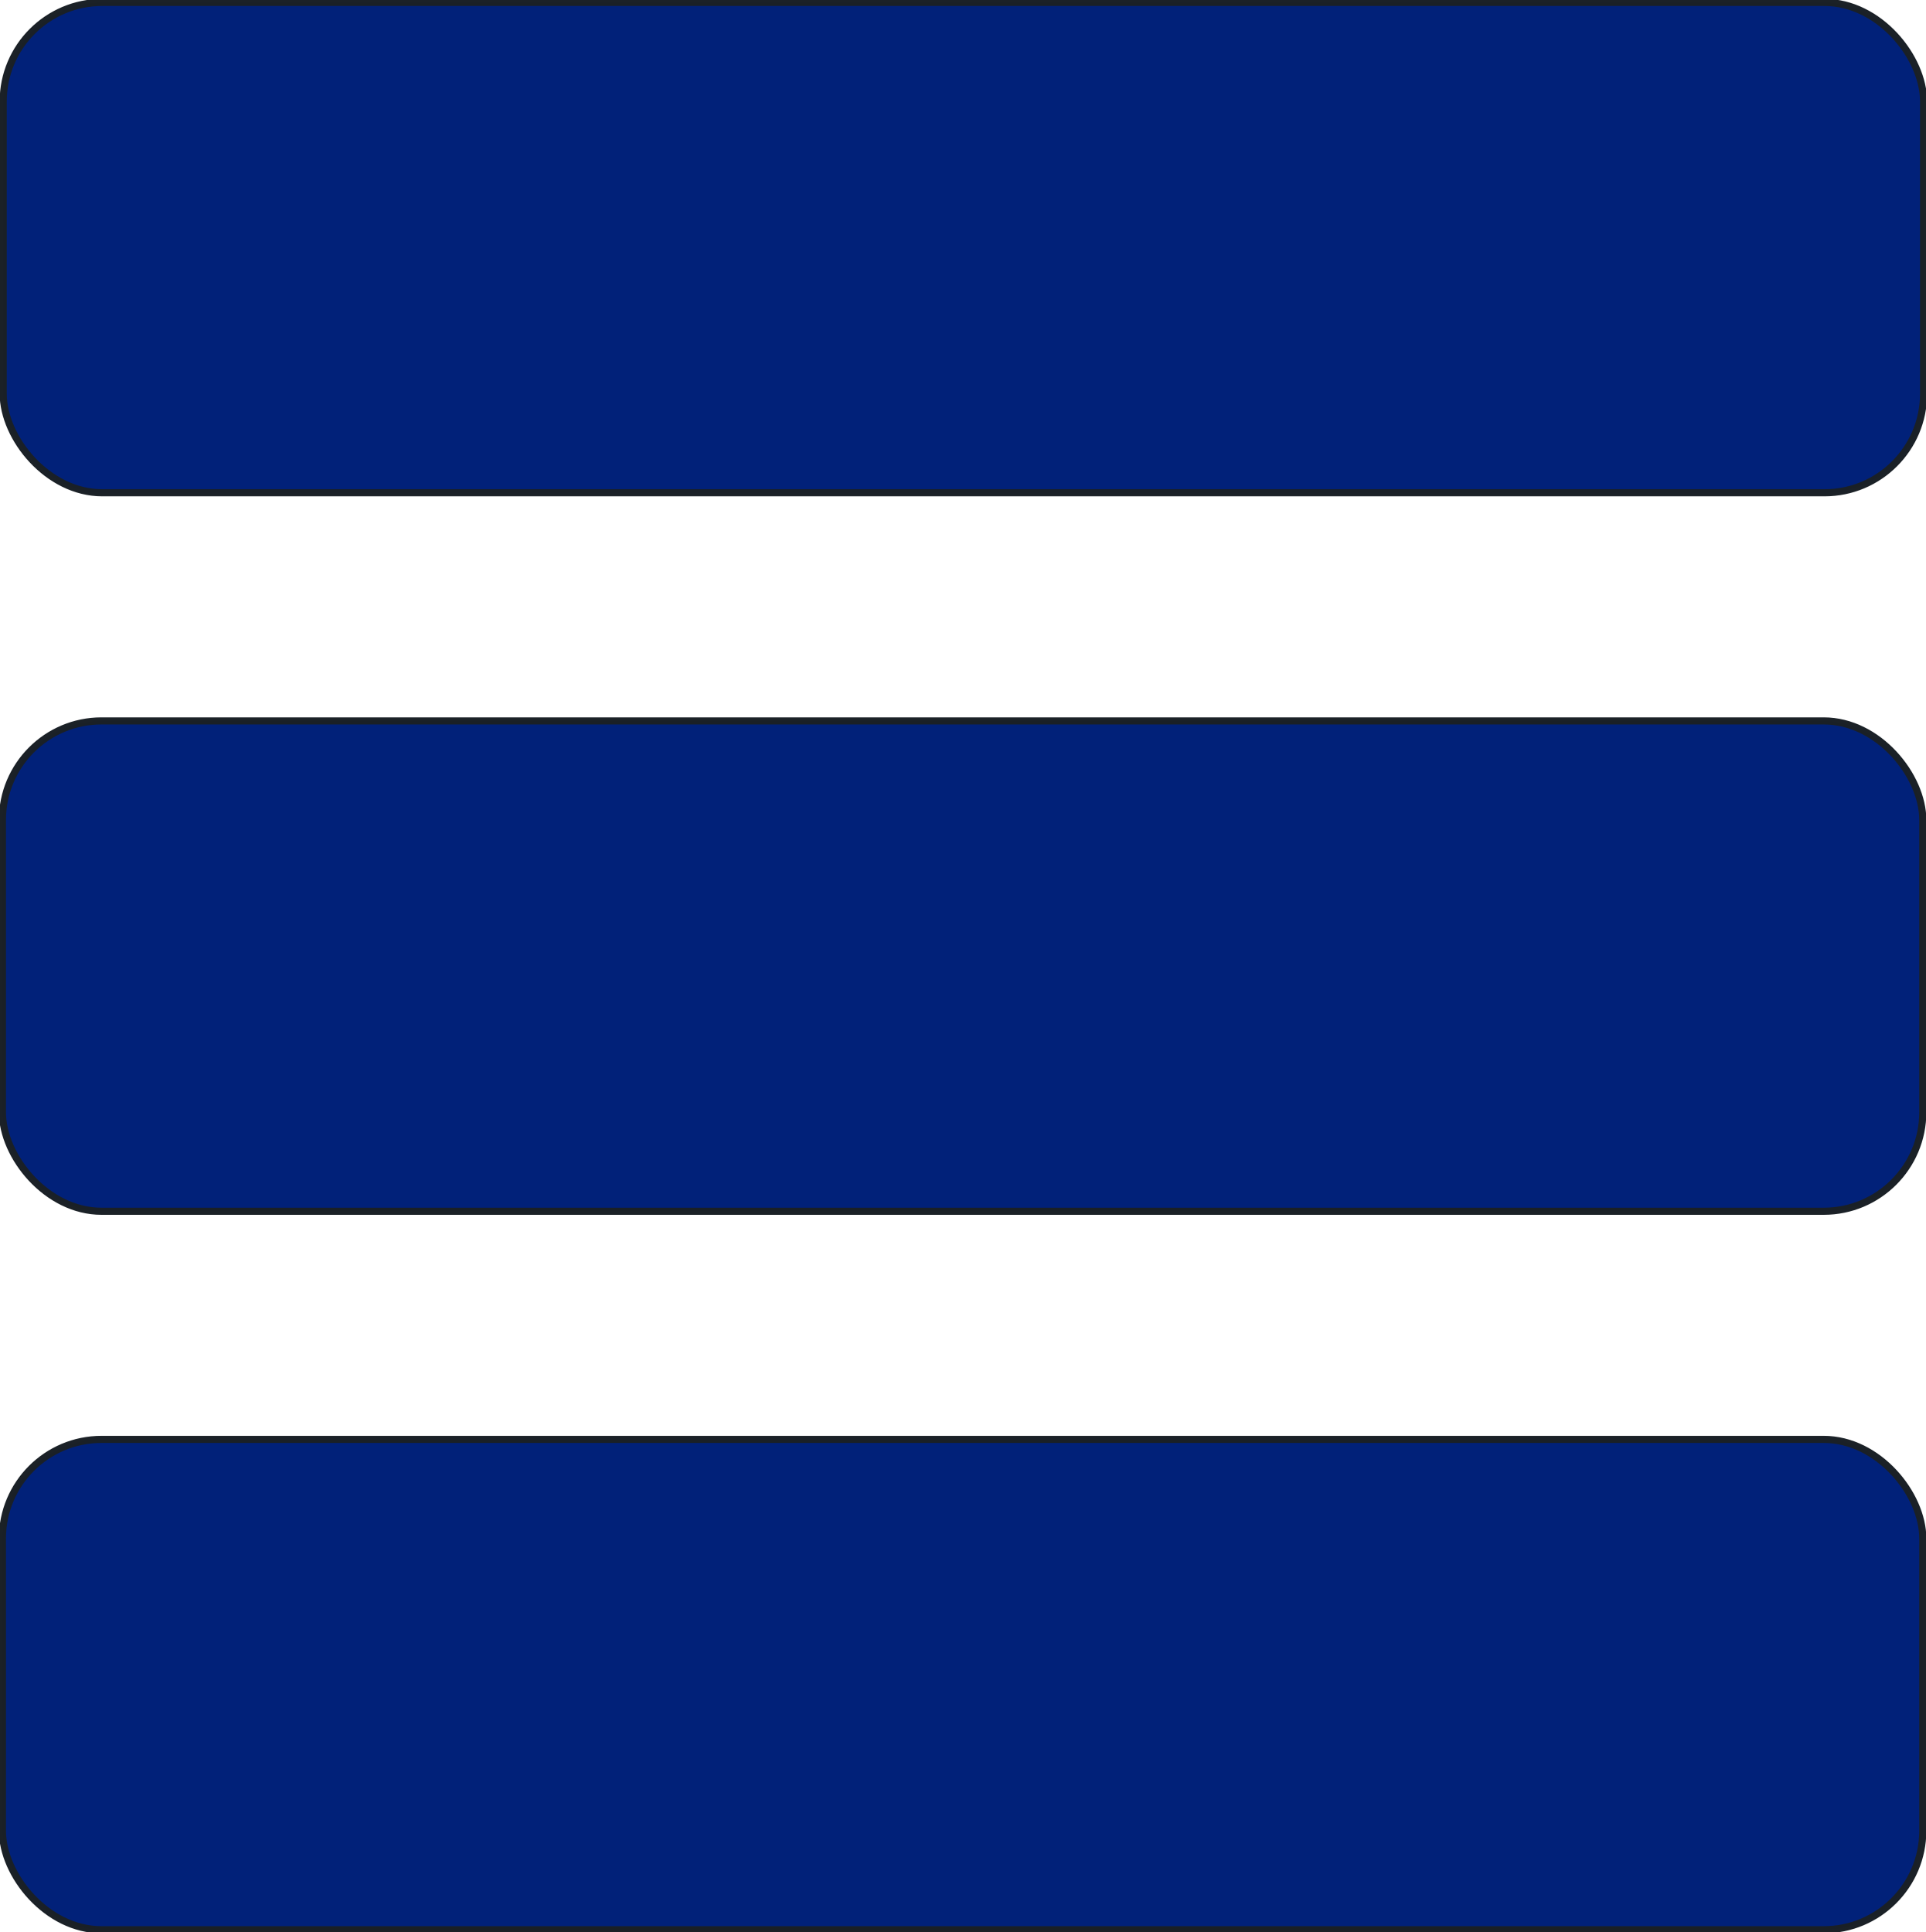 <?xml version="1.0" encoding="UTF-8" standalone="no"?>
<!-- Generator: Adobe Illustrator 19.0.0, SVG Export Plug-In . SVG Version: 6.00 Build 0)  -->

<svg
   xmlns:osb="http://www.openswatchbook.org/uri/2009/osb"
   xmlns:dc="http://purl.org/dc/elements/1.1/"
   xmlns:cc="http://creativecommons.org/ns#"
   xmlns:rdf="http://www.w3.org/1999/02/22-rdf-syntax-ns#"
   xmlns:svg="http://www.w3.org/2000/svg"
   xmlns="http://www.w3.org/2000/svg"
   xmlns:sodipodi="http://sodipodi.sourceforge.net/DTD/sodipodi-0.dtd"
   xmlns:inkscape="http://www.inkscape.org/namespaces/inkscape"
   version="1.1"
   id="Layer_1"
   x="0px"
   y="0px"
   viewBox="0 0 468.819 470.363"
   xml:space="preserve"
   sodipodi:docname="filtros-icon-lista.svg"
   inkscape:version="0.92.4 (unknown)"
   width="468.819"
   height="470.363"><defs
   id="defs41"><linearGradient
     id="linearGradient878"
     osb:paint="solid"><stop
       style="stop-color:#333333;stop-opacity:1;"
       offset="0"
       id="stop876" /></linearGradient></defs><sodipodi:namedview
   pagecolor="#ffffff"
   bordercolor="#666666"
   borderopacity="1"
   objecttolerance="10"
   gridtolerance="10"
   guidetolerance="10"
   inkscape:pageopacity="0"
   inkscape:pageshadow="2"
   inkscape:window-width="1311"
   inkscape:window-height="713"
   id="namedview39"
   showgrid="false"
   inkscape:zoom="0.64"
   inkscape:cx="30.53734"
   inkscape:cy="110.93249"
   inkscape:window-x="55"
   inkscape:window-y="27"
   inkscape:window-maximized="1"
   inkscape:current-layer="Layer_1"
   fit-margin-top="0"
   fit-margin-left="0"
   fit-margin-right="0"
   fit-margin-bottom="0" />

<g
   id="g8"
   transform="translate(-21.591,-20.818)">
</g>
<g
   id="g10"
   transform="translate(-21.591,-20.818)">
</g>
<g
   id="g12"
   transform="translate(-21.591,-20.818)">
</g>
<g
   id="g14"
   transform="translate(-21.591,-20.818)">
</g>
<g
   id="g16"
   transform="translate(-21.591,-20.818)">
</g>
<g
   id="g18"
   transform="translate(-21.591,-20.818)">
</g>
<g
   id="g20"
   transform="translate(-21.591,-20.818)">
</g>
<g
   id="g22"
   transform="translate(-21.591,-20.818)">
</g>
<g
   id="g24"
   transform="translate(-21.591,-20.818)">
</g>
<g
   id="g26"
   transform="translate(-21.591,-20.818)">
</g>
<g
   id="g28"
   transform="translate(-21.591,-20.818)">
</g>
<g
   id="g30"
   transform="translate(-21.591,-20.818)">
</g>
<g
   id="g32"
   transform="translate(-21.591,-20.818)">
</g>
<g
   id="g34"
   transform="translate(-21.591,-20.818)">
</g>
<g
   id="g36"
   transform="translate(-21.591,-20.818)">
</g>
<g
   id="g957"
   transform="translate(-465.686,-545.473)"
   style="opacity:1;fill:#012179;fill-opacity:1"><g
     id="g837"
     style="fill:#012179;fill-opacity:1;opacity:1"><g
       style="fill:#012179;fill-opacity:1"
       id="g951"><rect
         ry="24.115"
         y="546.063"
         x="466.466"
         height="119.369"
         width="467.448"
         id="rect829-6-2-1"
         style="opacity:1;fill:#012179;fill-opacity:1;stroke:#1b2127;stroke-width:1.73;stroke-miterlimit:4;stroke-dasharray:none;stroke-opacity:0.995;paint-order:markers stroke fill" /><rect
         ry="24.115"
         y="895.876"
         x="466.276"
         height="119.369"
         width="467.448"
         id="rect829-6-2-1-2"
         style="opacity:1;fill:#012179;fill-opacity:1;stroke:#1b2127;stroke-width:1.73;stroke-miterlimit:4;stroke-dasharray:none;stroke-opacity:0.995;paint-order:markers stroke fill" /></g><rect
       style="opacity:1;fill:#012179;fill-opacity:1;stroke:#1b2127;stroke-width:1.73;stroke-miterlimit:4;stroke-dasharray:none;stroke-opacity:0.995;paint-order:markers stroke fill"
       id="rect829-6-2-1-7"
       width="467.448"
       height="119.369"
       x="466.276"
       y="720.97"
       ry="24.115" /></g></g></svg>